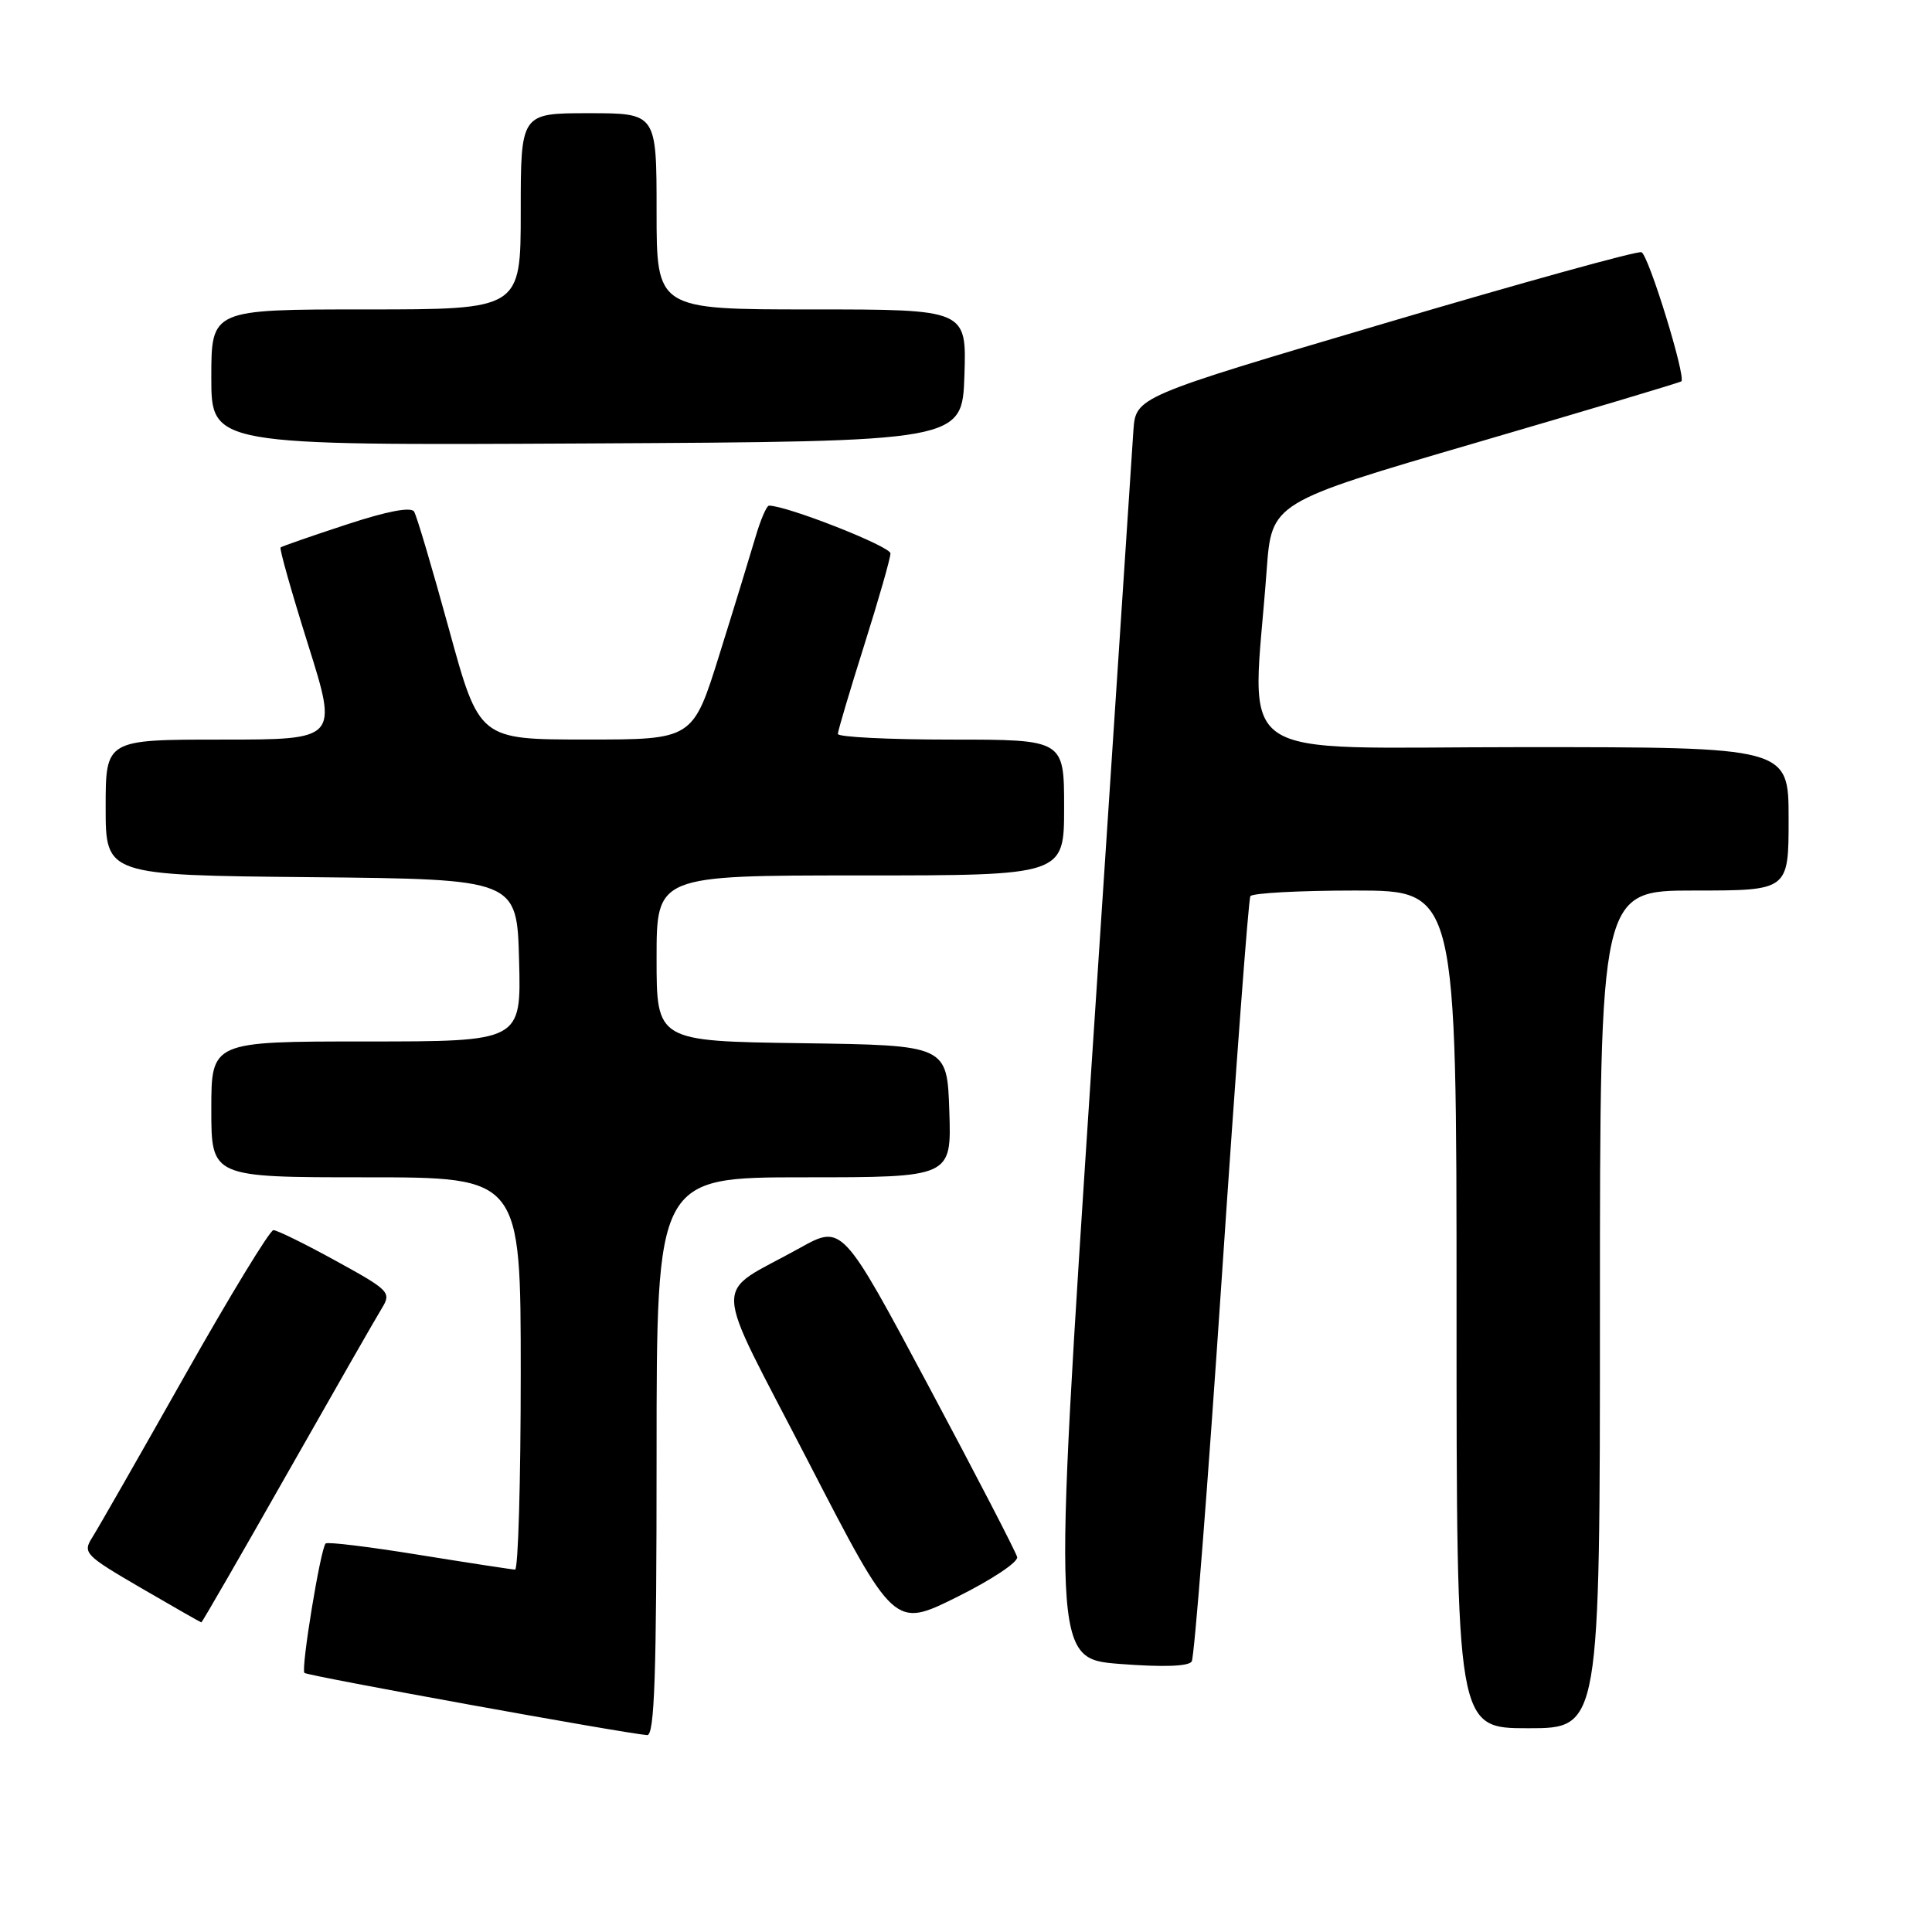 <?xml version="1.0" encoding="UTF-8" standalone="no"?>
<!DOCTYPE svg PUBLIC "-//W3C//DTD SVG 1.1//EN" "http://www.w3.org/Graphics/SVG/1.1/DTD/svg11.dtd" >
<svg xmlns="http://www.w3.org/2000/svg" xmlns:xlink="http://www.w3.org/1999/xlink" version="1.1" viewBox="0 0 256 256">
 <g >
 <path fill="currentColor"
d=" M 87.00 193.00 C 87.00 156.00 87.00 156.00 106.54 156.00 C 126.08 156.00 126.08 156.00 125.79 147.25 C 125.50 138.50 125.50 138.50 106.25 138.23 C 87.00 137.96 87.00 137.96 87.00 126.98 C 87.00 116.00 87.00 116.00 114.00 116.00 C 141.00 116.00 141.00 116.00 141.00 107.00 C 141.00 98.00 141.00 98.00 126.00 98.00 C 117.75 98.00 111.01 97.66 111.02 97.25 C 111.03 96.84 112.60 91.55 114.51 85.50 C 116.42 79.45 117.99 73.97 117.99 73.33 C 118.00 72.40 104.27 67.00 101.90 67.00 C 101.58 67.00 100.76 68.91 100.08 71.25 C 99.39 73.59 97.26 80.56 95.32 86.75 C 91.81 98.00 91.81 98.00 77.66 97.99 C 63.50 97.99 63.50 97.99 59.50 83.40 C 57.30 75.38 55.22 68.35 54.87 67.79 C 54.46 67.13 51.25 67.74 45.87 69.52 C 41.26 71.03 37.35 72.39 37.18 72.54 C 37.00 72.69 38.64 78.48 40.82 85.41 C 44.78 98.00 44.78 98.00 29.39 98.00 C 14.00 98.00 14.00 98.00 14.00 106.98 C 14.00 115.97 14.00 115.97 41.25 116.23 C 68.50 116.50 68.50 116.50 68.78 127.25 C 69.07 138.00 69.07 138.00 48.53 138.00 C 28.00 138.00 28.00 138.00 28.00 147.00 C 28.00 156.00 28.00 156.00 48.50 156.00 C 69.00 156.00 69.00 156.00 69.00 182.00 C 69.00 196.30 68.66 207.99 68.25 207.98 C 67.84 207.97 62.12 207.09 55.54 206.03 C 48.96 204.96 43.39 204.28 43.15 204.52 C 42.47 205.20 39.85 221.18 40.34 221.67 C 40.73 222.06 82.77 229.69 85.75 229.91 C 86.73 229.98 87.00 221.98 87.00 193.00 Z  M 212.00 173.50 C 212.00 118.00 212.00 118.00 224.50 118.00 C 237.00 118.00 237.00 118.00 237.00 108.50 C 237.00 99.00 237.00 99.00 201.72 99.00 C 162.15 99.00 165.93 101.62 167.84 75.54 C 168.50 66.58 168.50 66.58 195.50 58.69 C 210.35 54.35 222.63 50.68 222.79 50.53 C 223.42 49.93 218.43 33.74 217.50 33.42 C 216.95 33.22 201.65 37.46 183.50 42.83 C 150.50 52.59 150.50 52.59 150.18 57.05 C 150.01 59.50 147.53 97.11 144.67 140.64 C 139.47 219.78 139.47 219.78 148.38 220.48 C 154.12 220.92 157.50 220.81 157.91 220.15 C 158.26 219.58 160.05 196.71 161.89 169.31 C 163.73 141.92 165.43 119.16 165.68 118.75 C 165.92 118.34 172.17 118.00 179.56 118.00 C 193.00 118.00 193.00 118.00 193.00 173.50 C 193.00 229.00 193.00 229.00 202.50 229.00 C 212.00 229.00 212.00 229.00 212.00 173.50 Z  M 134.78 206.32 C 134.62 205.66 129.35 195.47 123.05 183.68 C 111.60 162.24 111.60 162.24 105.97 165.37 C 94.26 171.89 94.13 168.54 107.10 193.67 C 118.49 215.74 118.49 215.74 126.77 211.63 C 131.33 209.37 134.93 206.99 134.78 206.32 Z  M 38.06 195.25 C 44.23 184.39 49.87 174.52 50.61 173.33 C 51.88 171.25 51.59 170.96 44.52 167.08 C 40.44 164.83 36.71 163.00 36.23 163.00 C 35.76 163.00 30.48 171.66 24.50 182.25 C 18.52 192.84 13.01 202.48 12.25 203.68 C 10.93 205.76 11.20 206.05 18.68 210.41 C 22.98 212.91 26.58 214.97 26.68 214.98 C 26.77 214.99 31.90 206.11 38.06 195.25 Z  M 127.79 49.75 C 128.08 41.00 128.08 41.00 107.54 41.00 C 87.00 41.00 87.00 41.00 87.00 28.00 C 87.00 15.00 87.00 15.00 78.00 15.00 C 69.00 15.00 69.00 15.00 69.00 28.00 C 69.00 41.00 69.00 41.00 48.50 41.00 C 28.00 41.00 28.00 41.00 28.00 50.01 C 28.00 59.02 28.00 59.02 77.75 58.76 C 127.50 58.50 127.50 58.50 127.79 49.75 Z "/>
</g>
</svg>